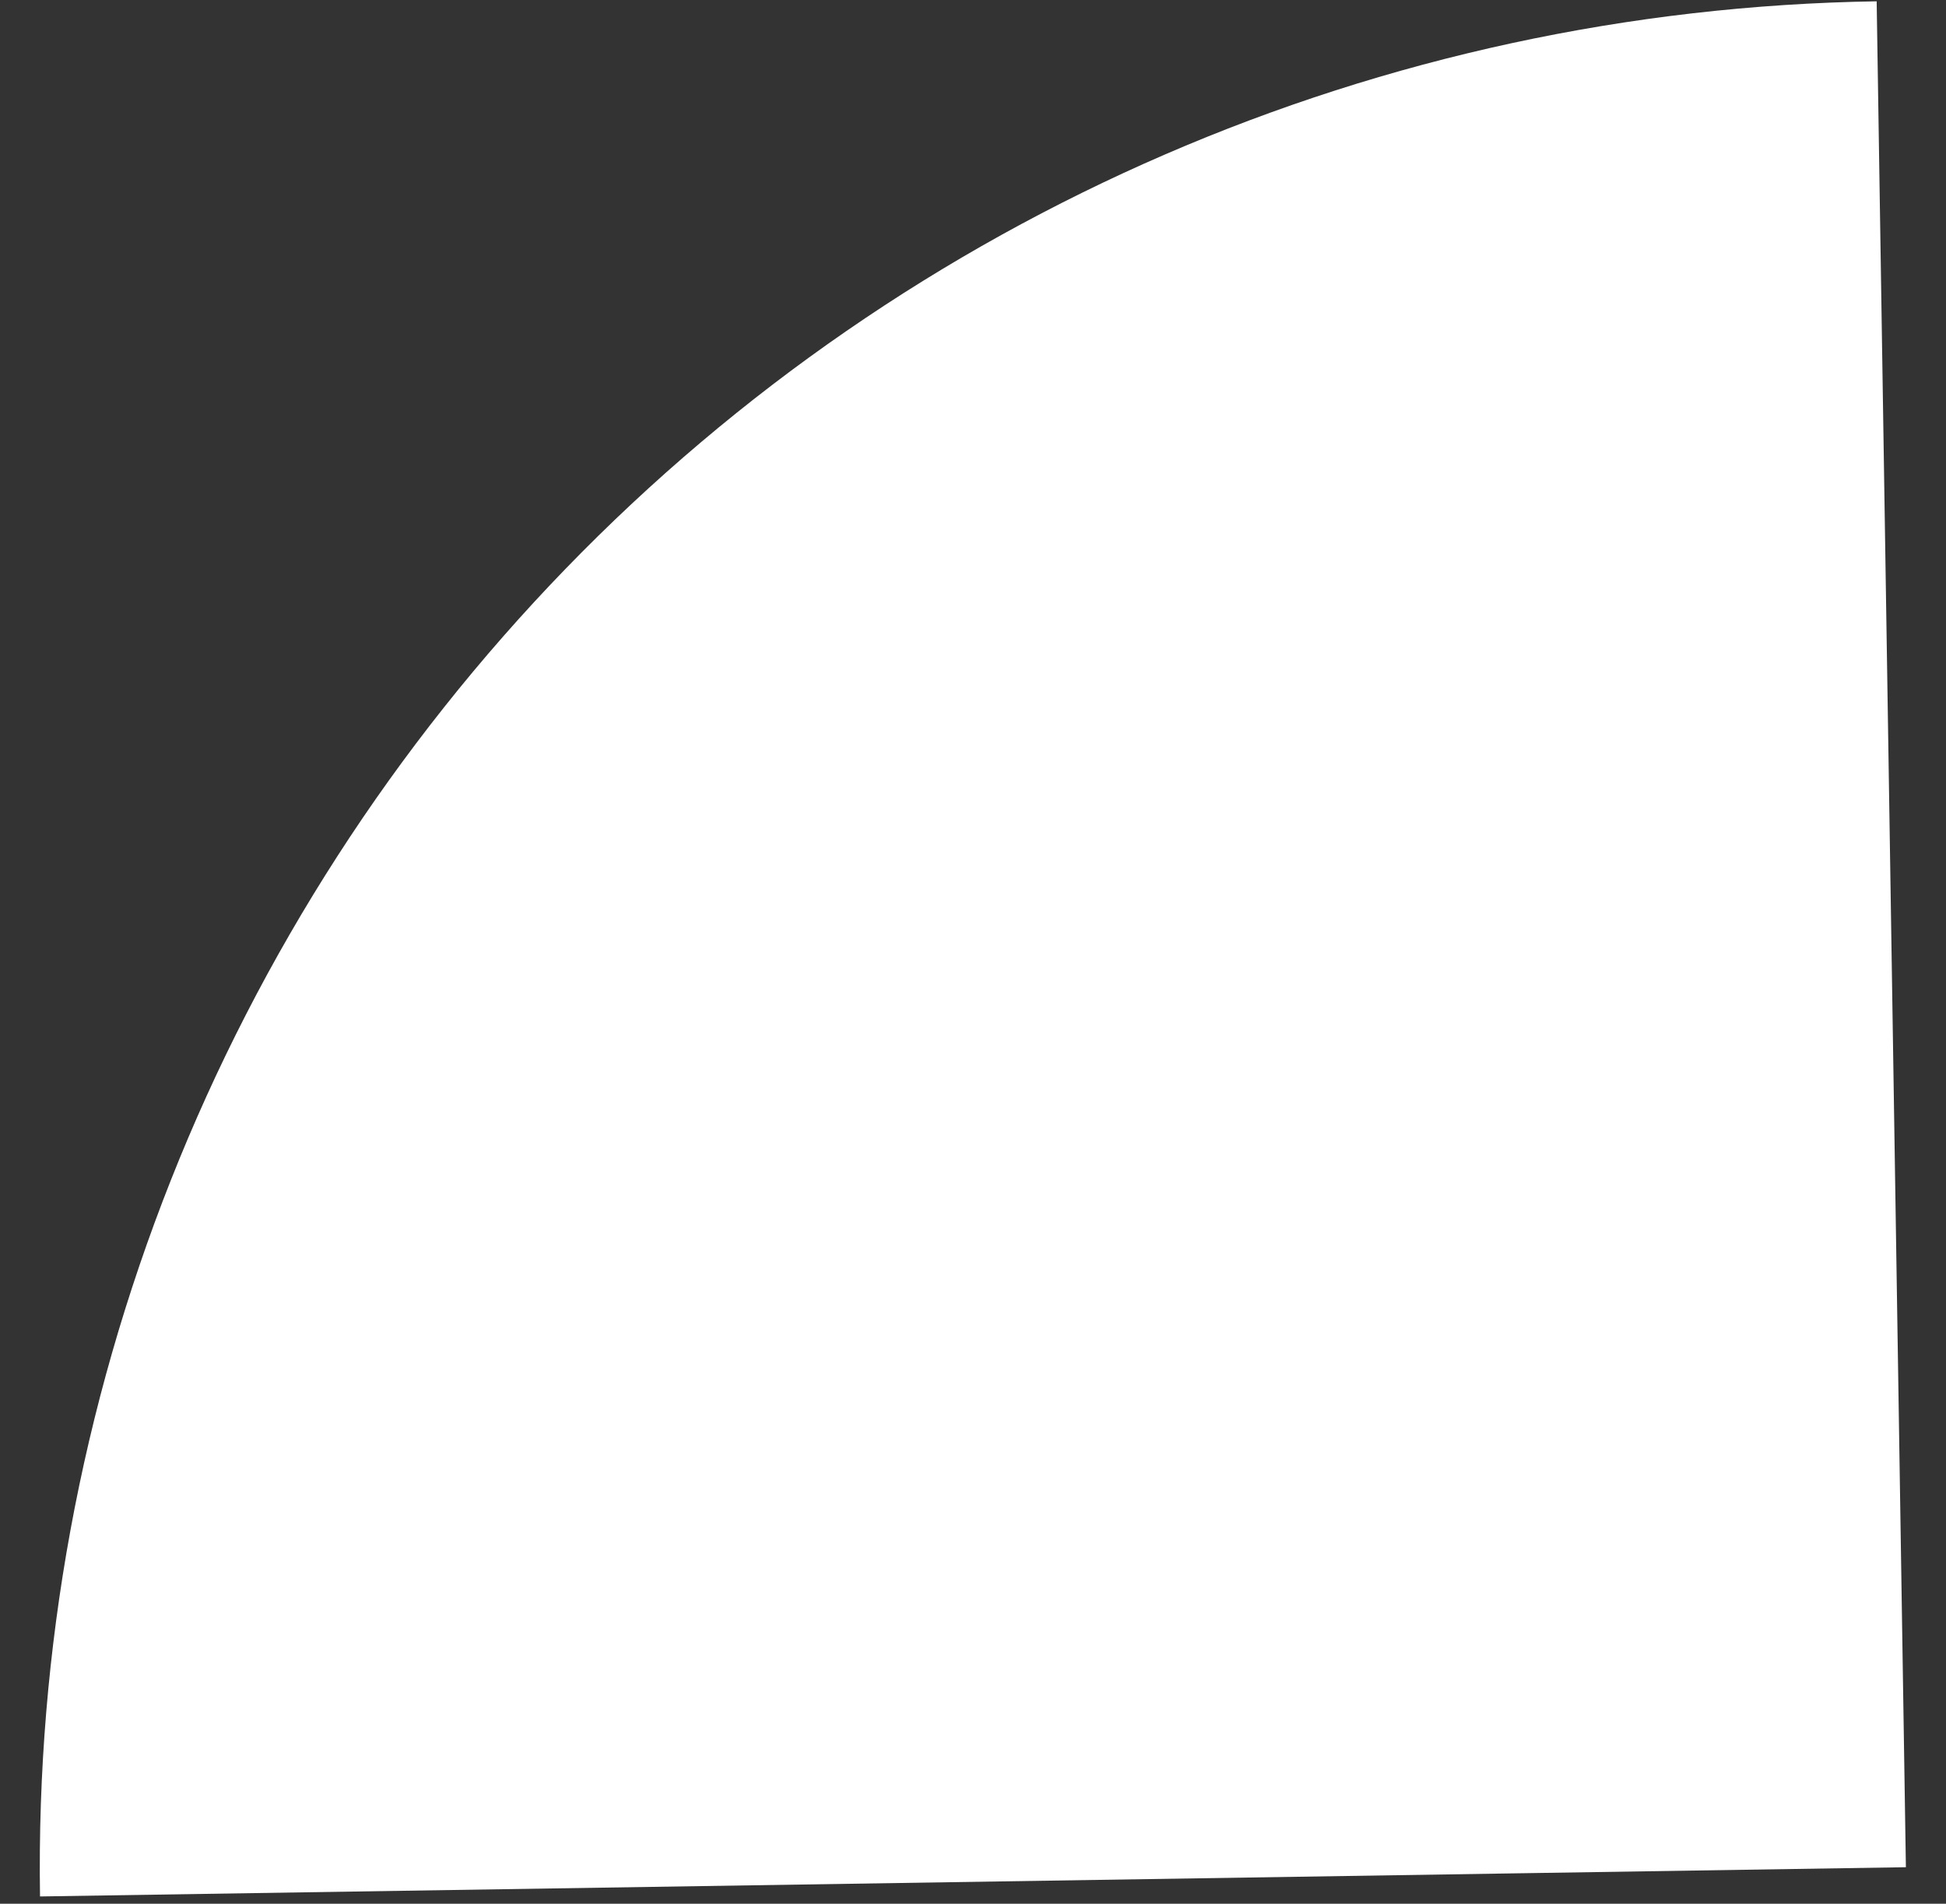 <svg width="46" height="45" viewBox="0 0 46 45" fill="none" xmlns="http://www.w3.org/2000/svg">
<rect x="0" y="0" width="46" height="45" fill="#333333" stroke="none"/>
<path d="M0.946 44.828C0.762 33.13 5.234 21.839 13.376 13.438C21.518 5.037 32.663 0.214 44.361 0.031L45.052 44.137L0.946 44.828Z" fill="white"/>
</svg>

